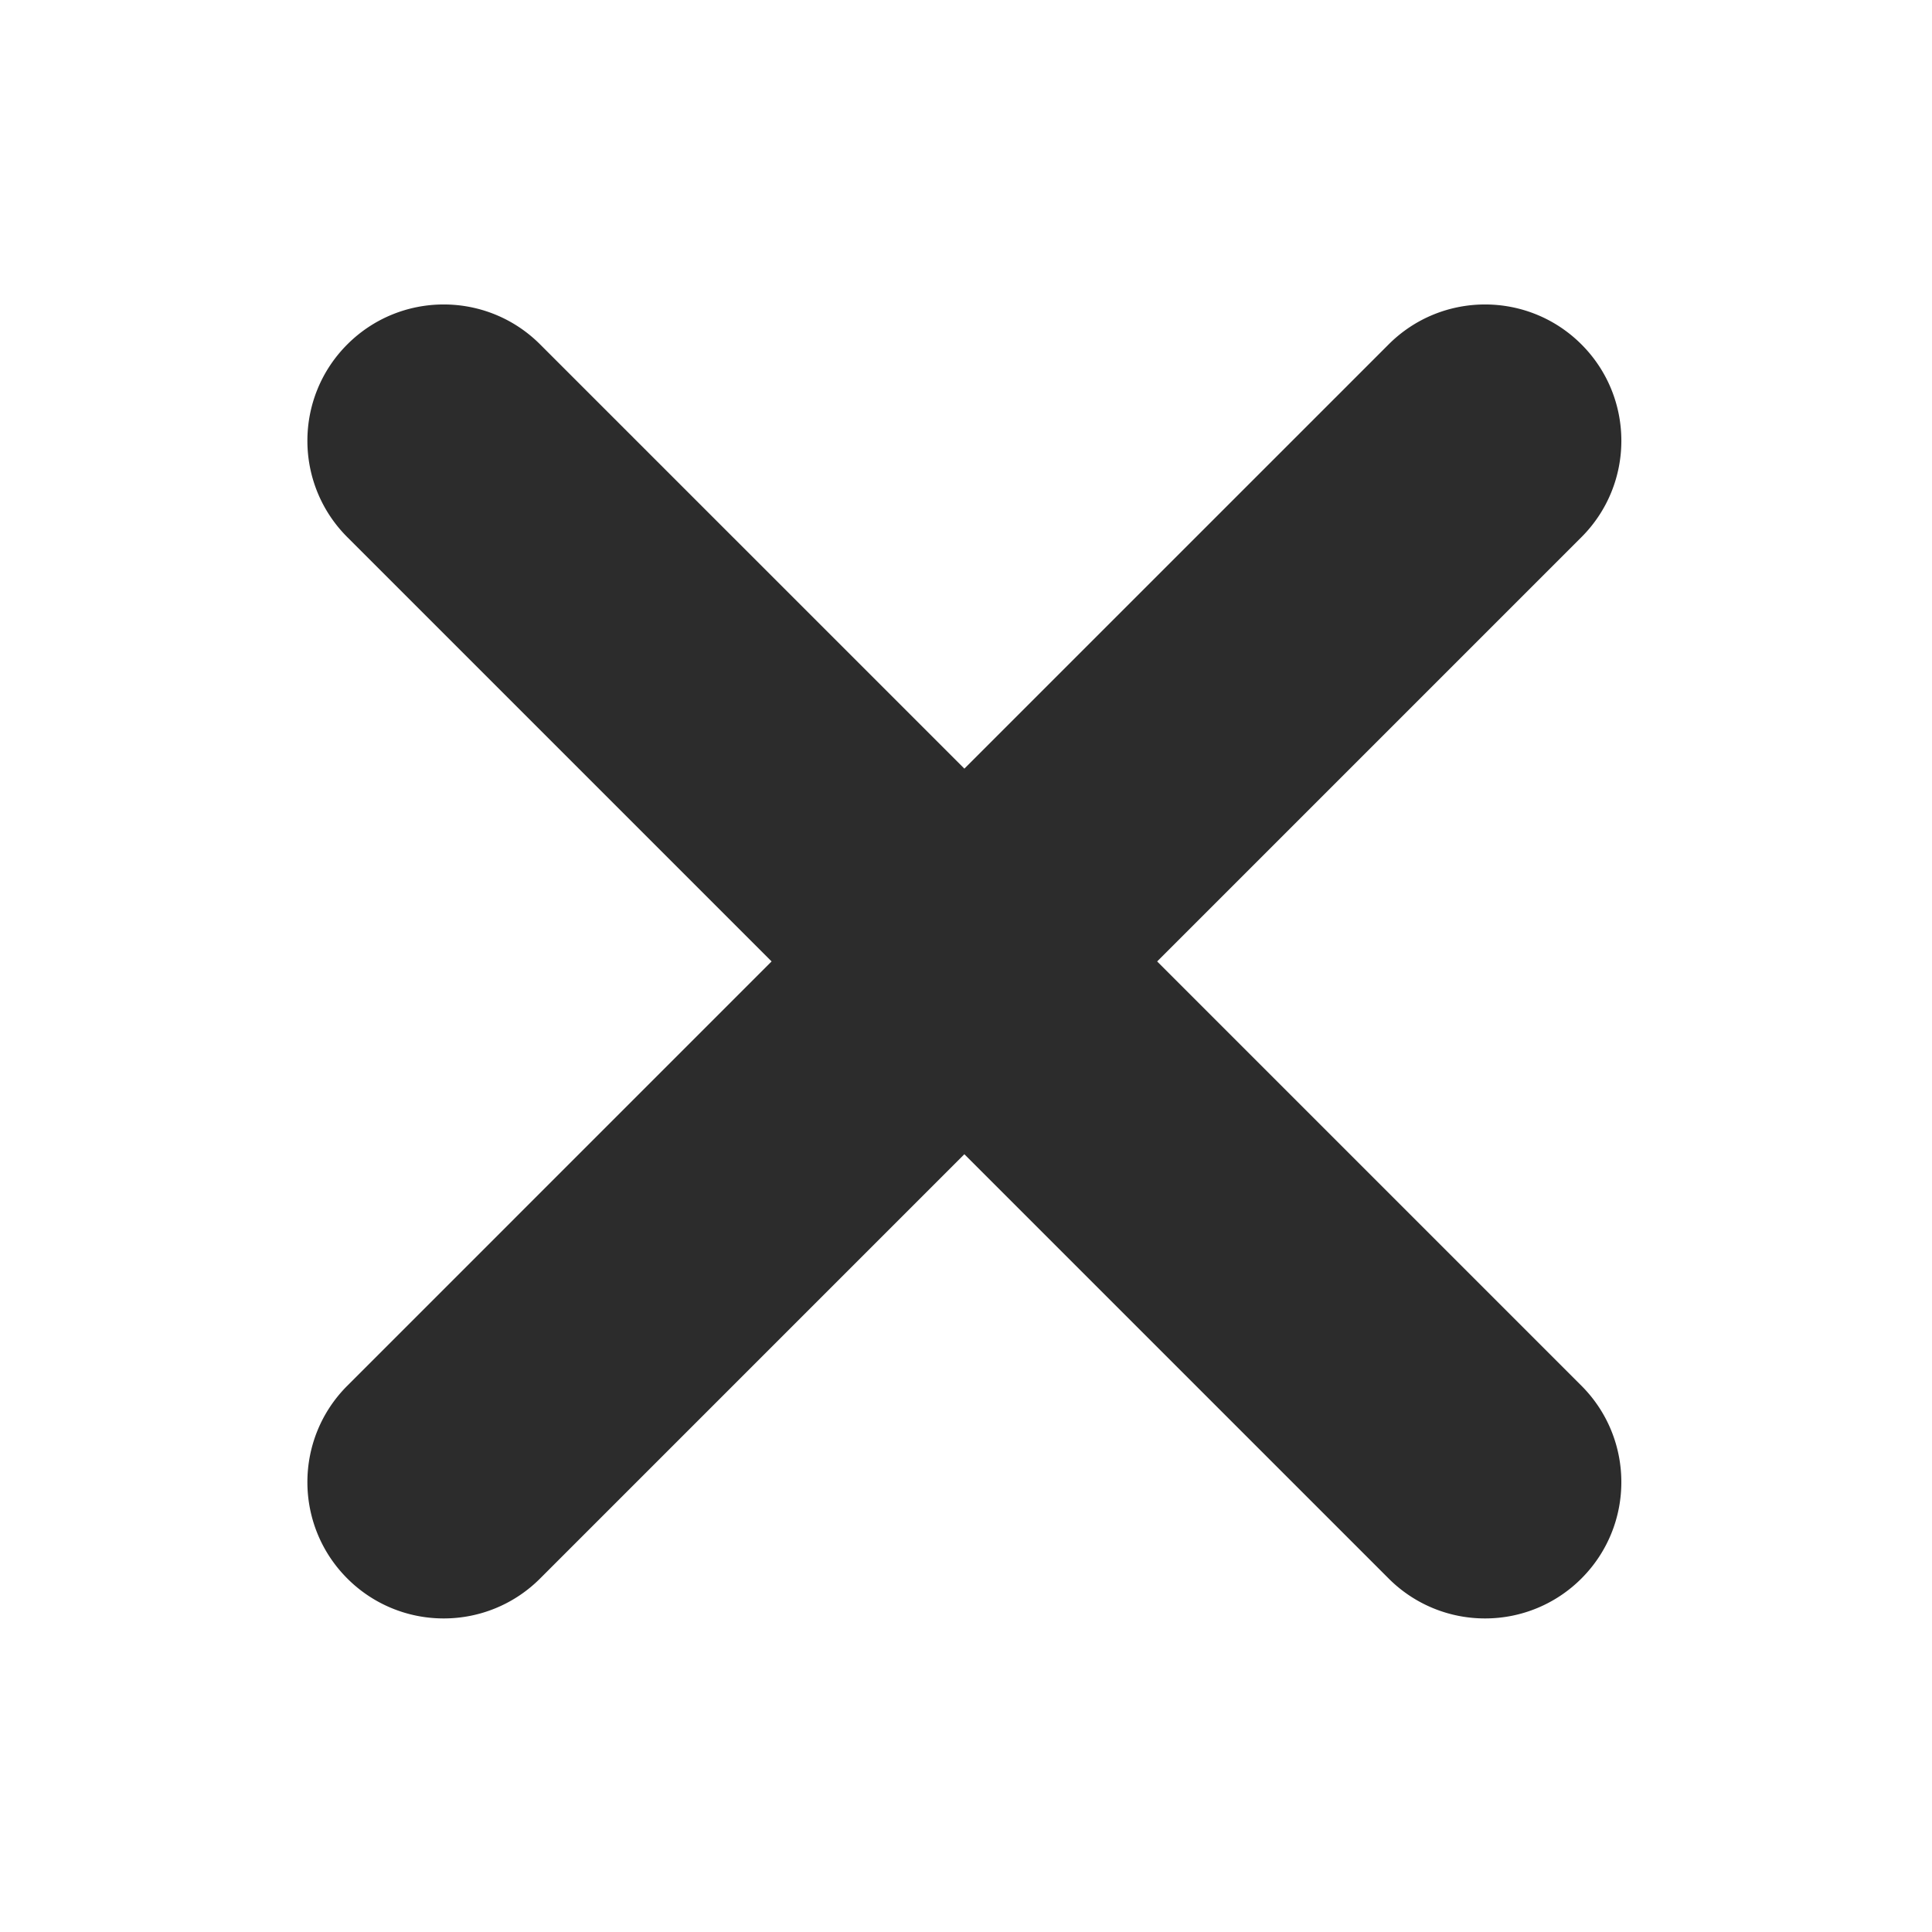 <?xml version="1.0" standalone="no"?><!DOCTYPE svg PUBLIC "-//W3C//DTD SVG 1.1//EN" "http://www.w3.org/Graphics/SVG/1.1/DTD/svg11.dtd"><svg t="1709208152658" class="icon" viewBox="0 0 1024 1024" version="1.1" xmlns="http://www.w3.org/2000/svg" p-id="4220" xmlns:xlink="http://www.w3.org/1999/xlink" width="200" height="200"><path d="M613.316 509.58l224.878-224.871c28.214-28.221 28.214-73.962 0-102.176-28.221-28.214-73.955-28.214-102.183 0L511.14 407.396 286.269 182.533c-28.221-28.214-73.955-28.214-102.183 0-28.214 28.214-28.214 73.962 0 102.176L408.957 509.58l-224.871 224.878c-28.214 28.221-28.214 73.962 0 102.183a72.048 72.048 0 0 0 51.088 21.162 72.048 72.048 0 0 0 51.088-21.162l224.871-224.878 224.878 224.878a72.048 72.048 0 0 0 51.088 21.162 72.033 72.033 0 0 0 51.088-21.162c28.214-28.221 28.214-73.962 0-102.183L613.316 509.58z" fill="#2c2c2c" p-id="4221"></path></svg>
